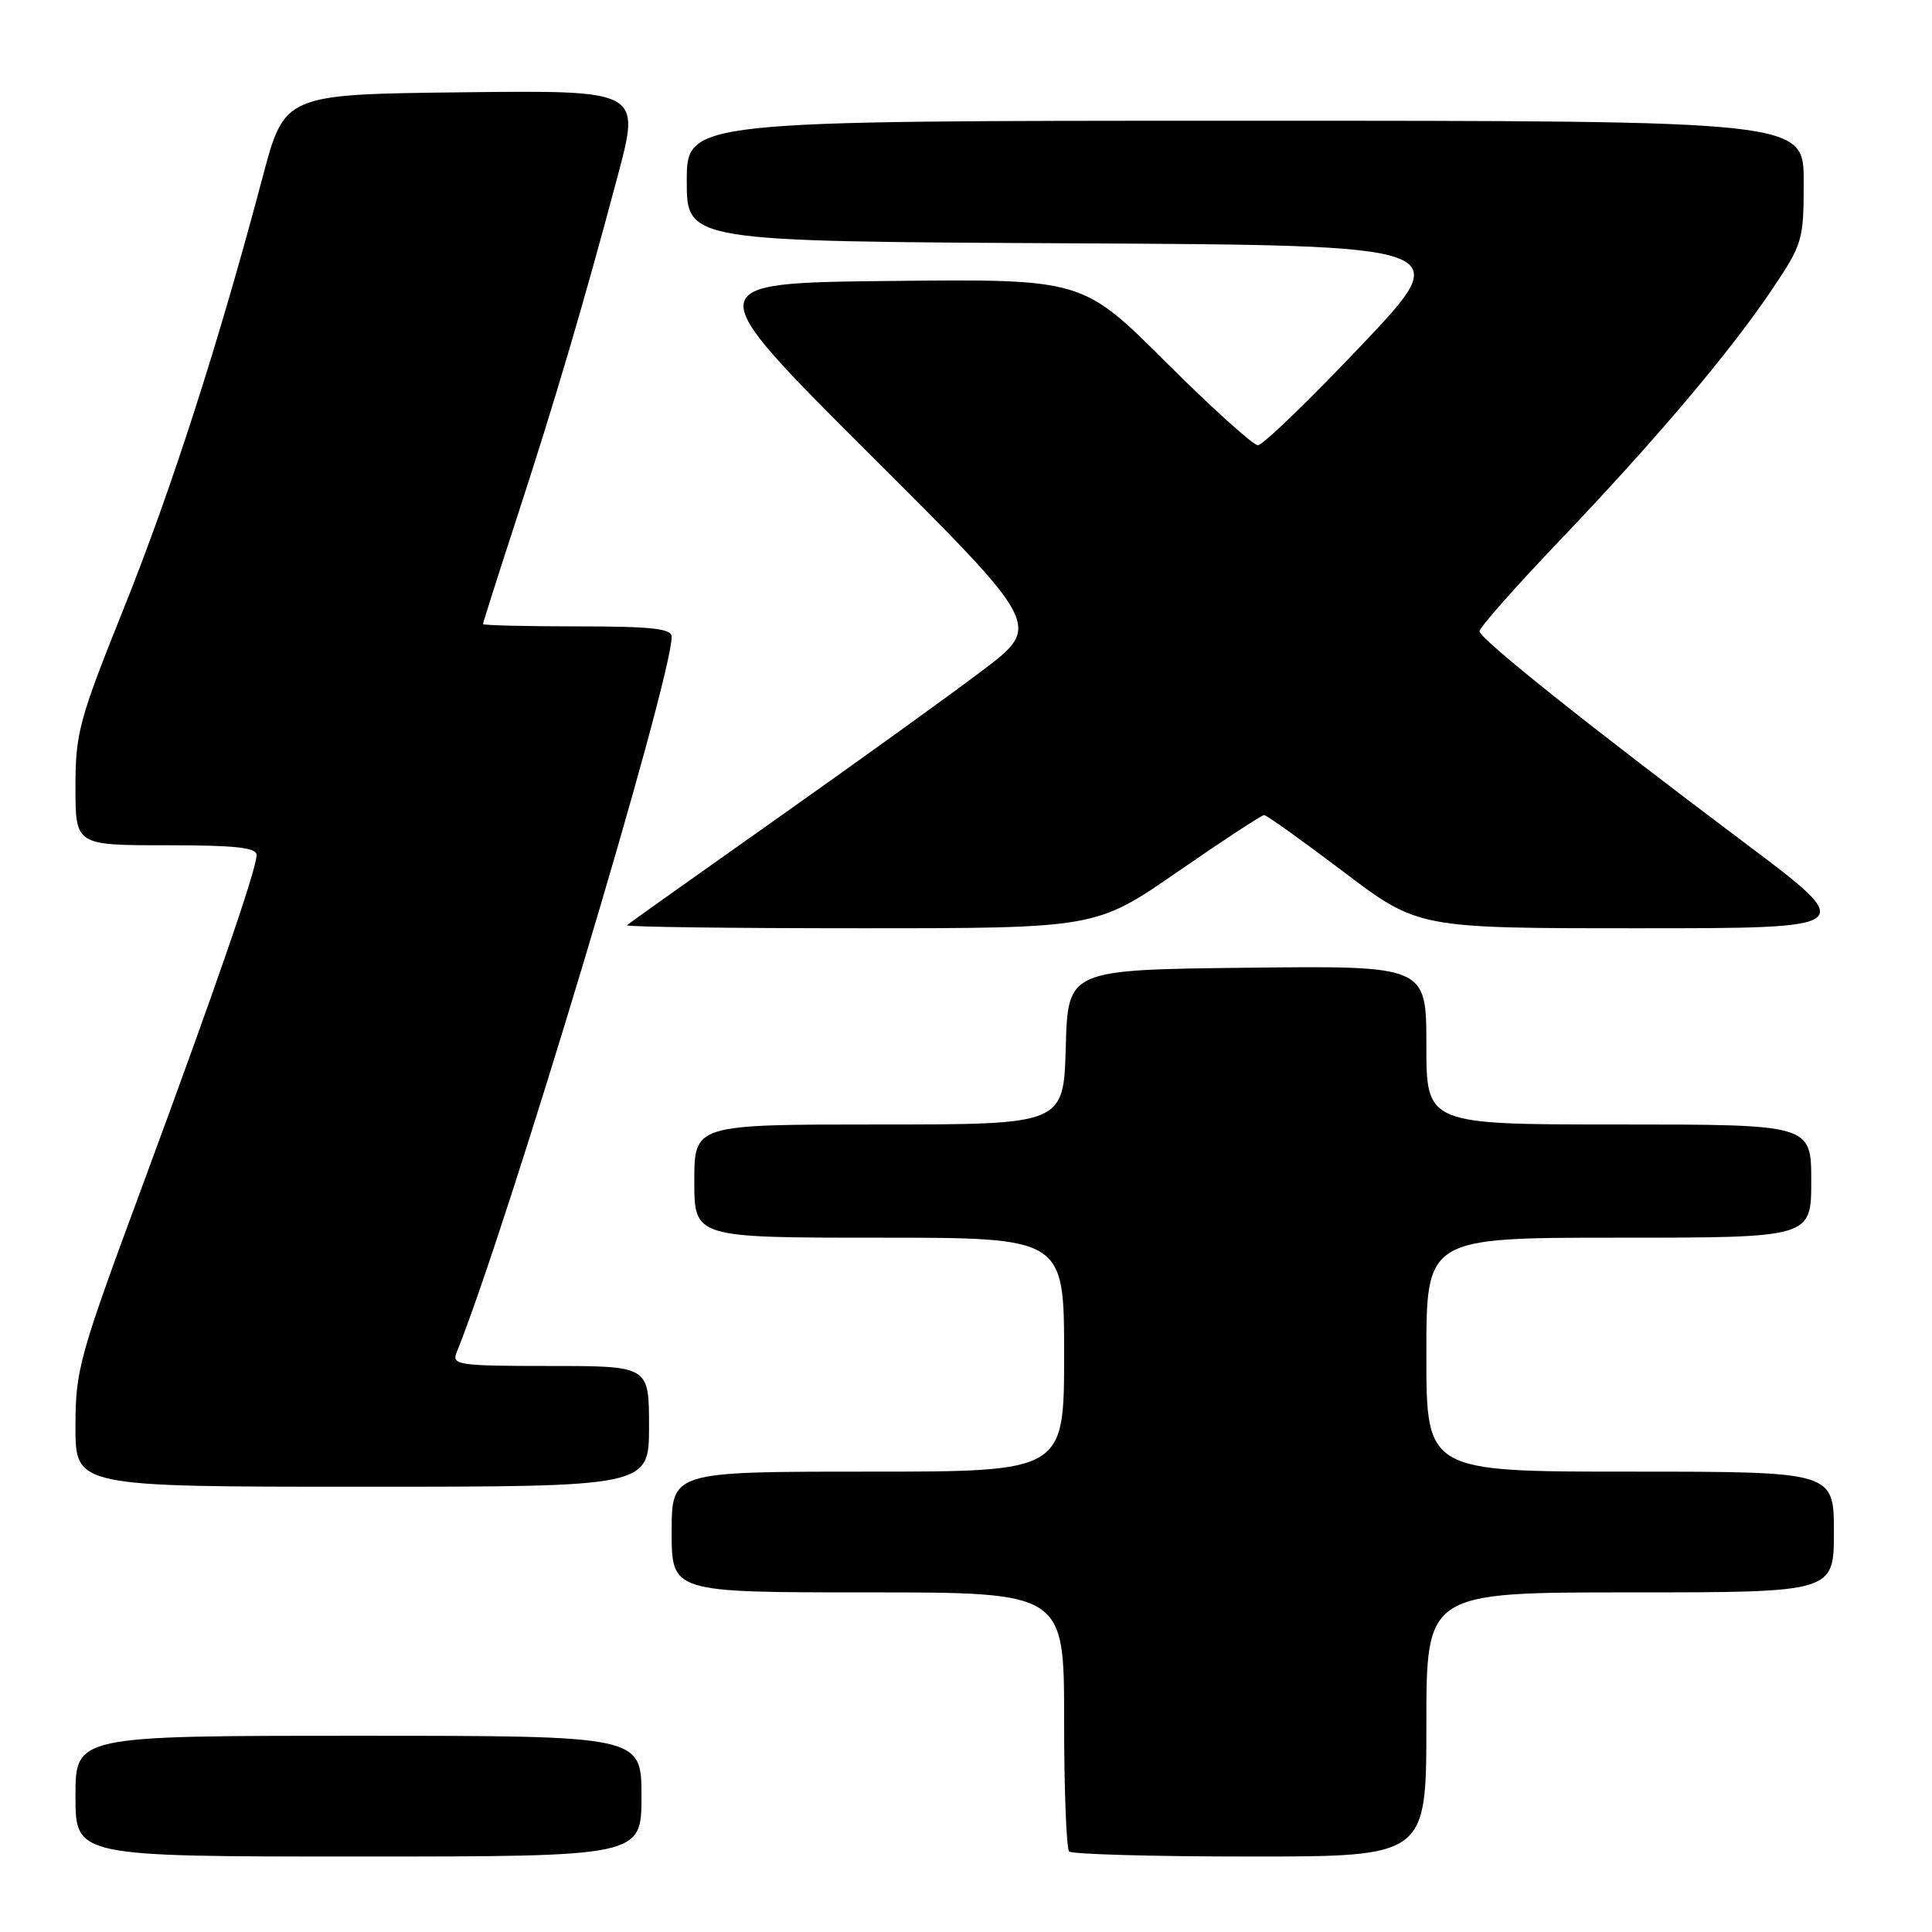 <?xml version="1.0" encoding="UTF-8" standalone="no"?>
<!DOCTYPE svg PUBLIC "-//W3C//DTD SVG 1.1//EN" "http://www.w3.org/Graphics/SVG/1.1/DTD/svg11.dtd" >
<svg xmlns="http://www.w3.org/2000/svg" xmlns:xlink="http://www.w3.org/1999/xlink" version="1.1" viewBox="0 0 256 256">
 <g >
 <path fill="currentColor"
d=" M 85.00 238.00 C 85.00 230.00 85.00 230.00 47.50 230.00 C 10.00 230.00 10.00 230.00 10.00 238.00 C 10.00 246.00 10.00 246.00 47.50 246.00 C 85.00 246.00 85.00 246.00 85.00 238.00 Z  M 189.00 228.50 C 189.00 211.00 189.00 211.00 216.00 211.00 C 243.00 211.00 243.00 211.00 243.00 203.00 C 243.00 195.00 243.00 195.00 216.00 195.00 C 189.00 195.00 189.00 195.00 189.00 179.50 C 189.00 164.00 189.00 164.00 214.50 164.00 C 240.00 164.00 240.00 164.00 240.00 156.50 C 240.00 149.00 240.00 149.00 214.50 149.00 C 189.00 149.00 189.00 149.00 189.00 138.48 C 189.00 127.96 189.00 127.96 165.25 128.23 C 141.50 128.50 141.50 128.50 141.22 138.75 C 140.93 149.00 140.93 149.00 116.47 149.00 C 92.00 149.00 92.00 149.00 92.00 156.50 C 92.00 164.00 92.00 164.00 116.50 164.00 C 141.00 164.00 141.00 164.00 141.00 179.50 C 141.00 195.00 141.00 195.00 115.00 195.00 C 89.00 195.00 89.00 195.00 89.00 203.00 C 89.00 211.00 89.00 211.00 115.00 211.00 C 141.00 211.00 141.00 211.00 141.00 227.83 C 141.00 237.09 141.30 244.97 141.67 245.33 C 142.03 245.70 152.83 246.00 165.67 246.00 C 189.00 246.00 189.00 246.00 189.00 228.50 Z  M 86.00 189.00 C 86.00 181.00 86.00 181.00 72.89 181.00 C 60.81 181.00 59.84 180.86 60.49 179.25 C 67.26 162.49 89.00 90.11 89.00 84.36 C 89.00 83.29 86.35 83.00 76.50 83.00 C 69.62 83.00 64.00 82.86 64.00 82.69 C 64.00 82.51 66.04 76.10 68.54 68.44 C 73.61 52.89 77.41 39.99 81.87 23.23 C 84.87 11.96 84.87 11.96 61.29 12.23 C 37.70 12.50 37.70 12.50 34.79 23.50 C 29.02 45.29 22.75 64.79 16.43 80.54 C 10.46 95.41 10.00 97.13 10.00 104.29 C 10.00 112.00 10.00 112.00 22.00 112.00 C 31.20 112.00 34.00 112.30 34.00 113.30 C 34.00 115.19 28.47 131.19 18.62 157.80 C 10.47 179.83 10.00 181.53 10.00 189.05 C 10.00 197.00 10.00 197.00 48.00 197.00 C 86.00 197.00 86.00 197.00 86.00 189.00 Z  M 156.06 115.50 C 162.03 111.38 167.18 108.00 167.50 108.00 C 167.83 108.00 172.55 111.38 178.00 115.50 C 187.90 123.00 187.90 123.00 217.07 123.00 C 246.24 123.00 246.24 123.00 231.27 111.75 C 210.53 96.18 196.09 84.66 196.04 83.65 C 196.02 83.18 200.79 77.78 206.64 71.65 C 219.48 58.19 229.24 46.64 234.84 38.30 C 238.86 32.31 239.00 31.84 239.00 24.05 C 239.00 16.00 239.00 16.00 165.00 16.00 C 91.00 16.00 91.00 16.00 91.00 23.99 C 91.00 31.98 91.00 31.98 141.98 32.24 C 192.97 32.50 192.97 32.50 180.40 45.75 C 173.49 53.04 167.32 59.00 166.68 59.00 C 166.05 59.00 160.56 54.04 154.48 47.98 C 143.43 36.96 143.43 36.96 117.97 37.23 C 92.50 37.50 92.50 37.50 115.26 60.20 C 138.02 82.89 138.02 82.89 130.26 88.78 C 125.99 92.02 113.72 100.86 103.00 108.43 C 92.28 116.00 83.31 122.37 83.08 122.60 C 82.85 122.82 96.74 123.00 113.94 123.00 C 145.22 123.00 145.22 123.00 156.06 115.50 Z "/>
</g>
</svg>